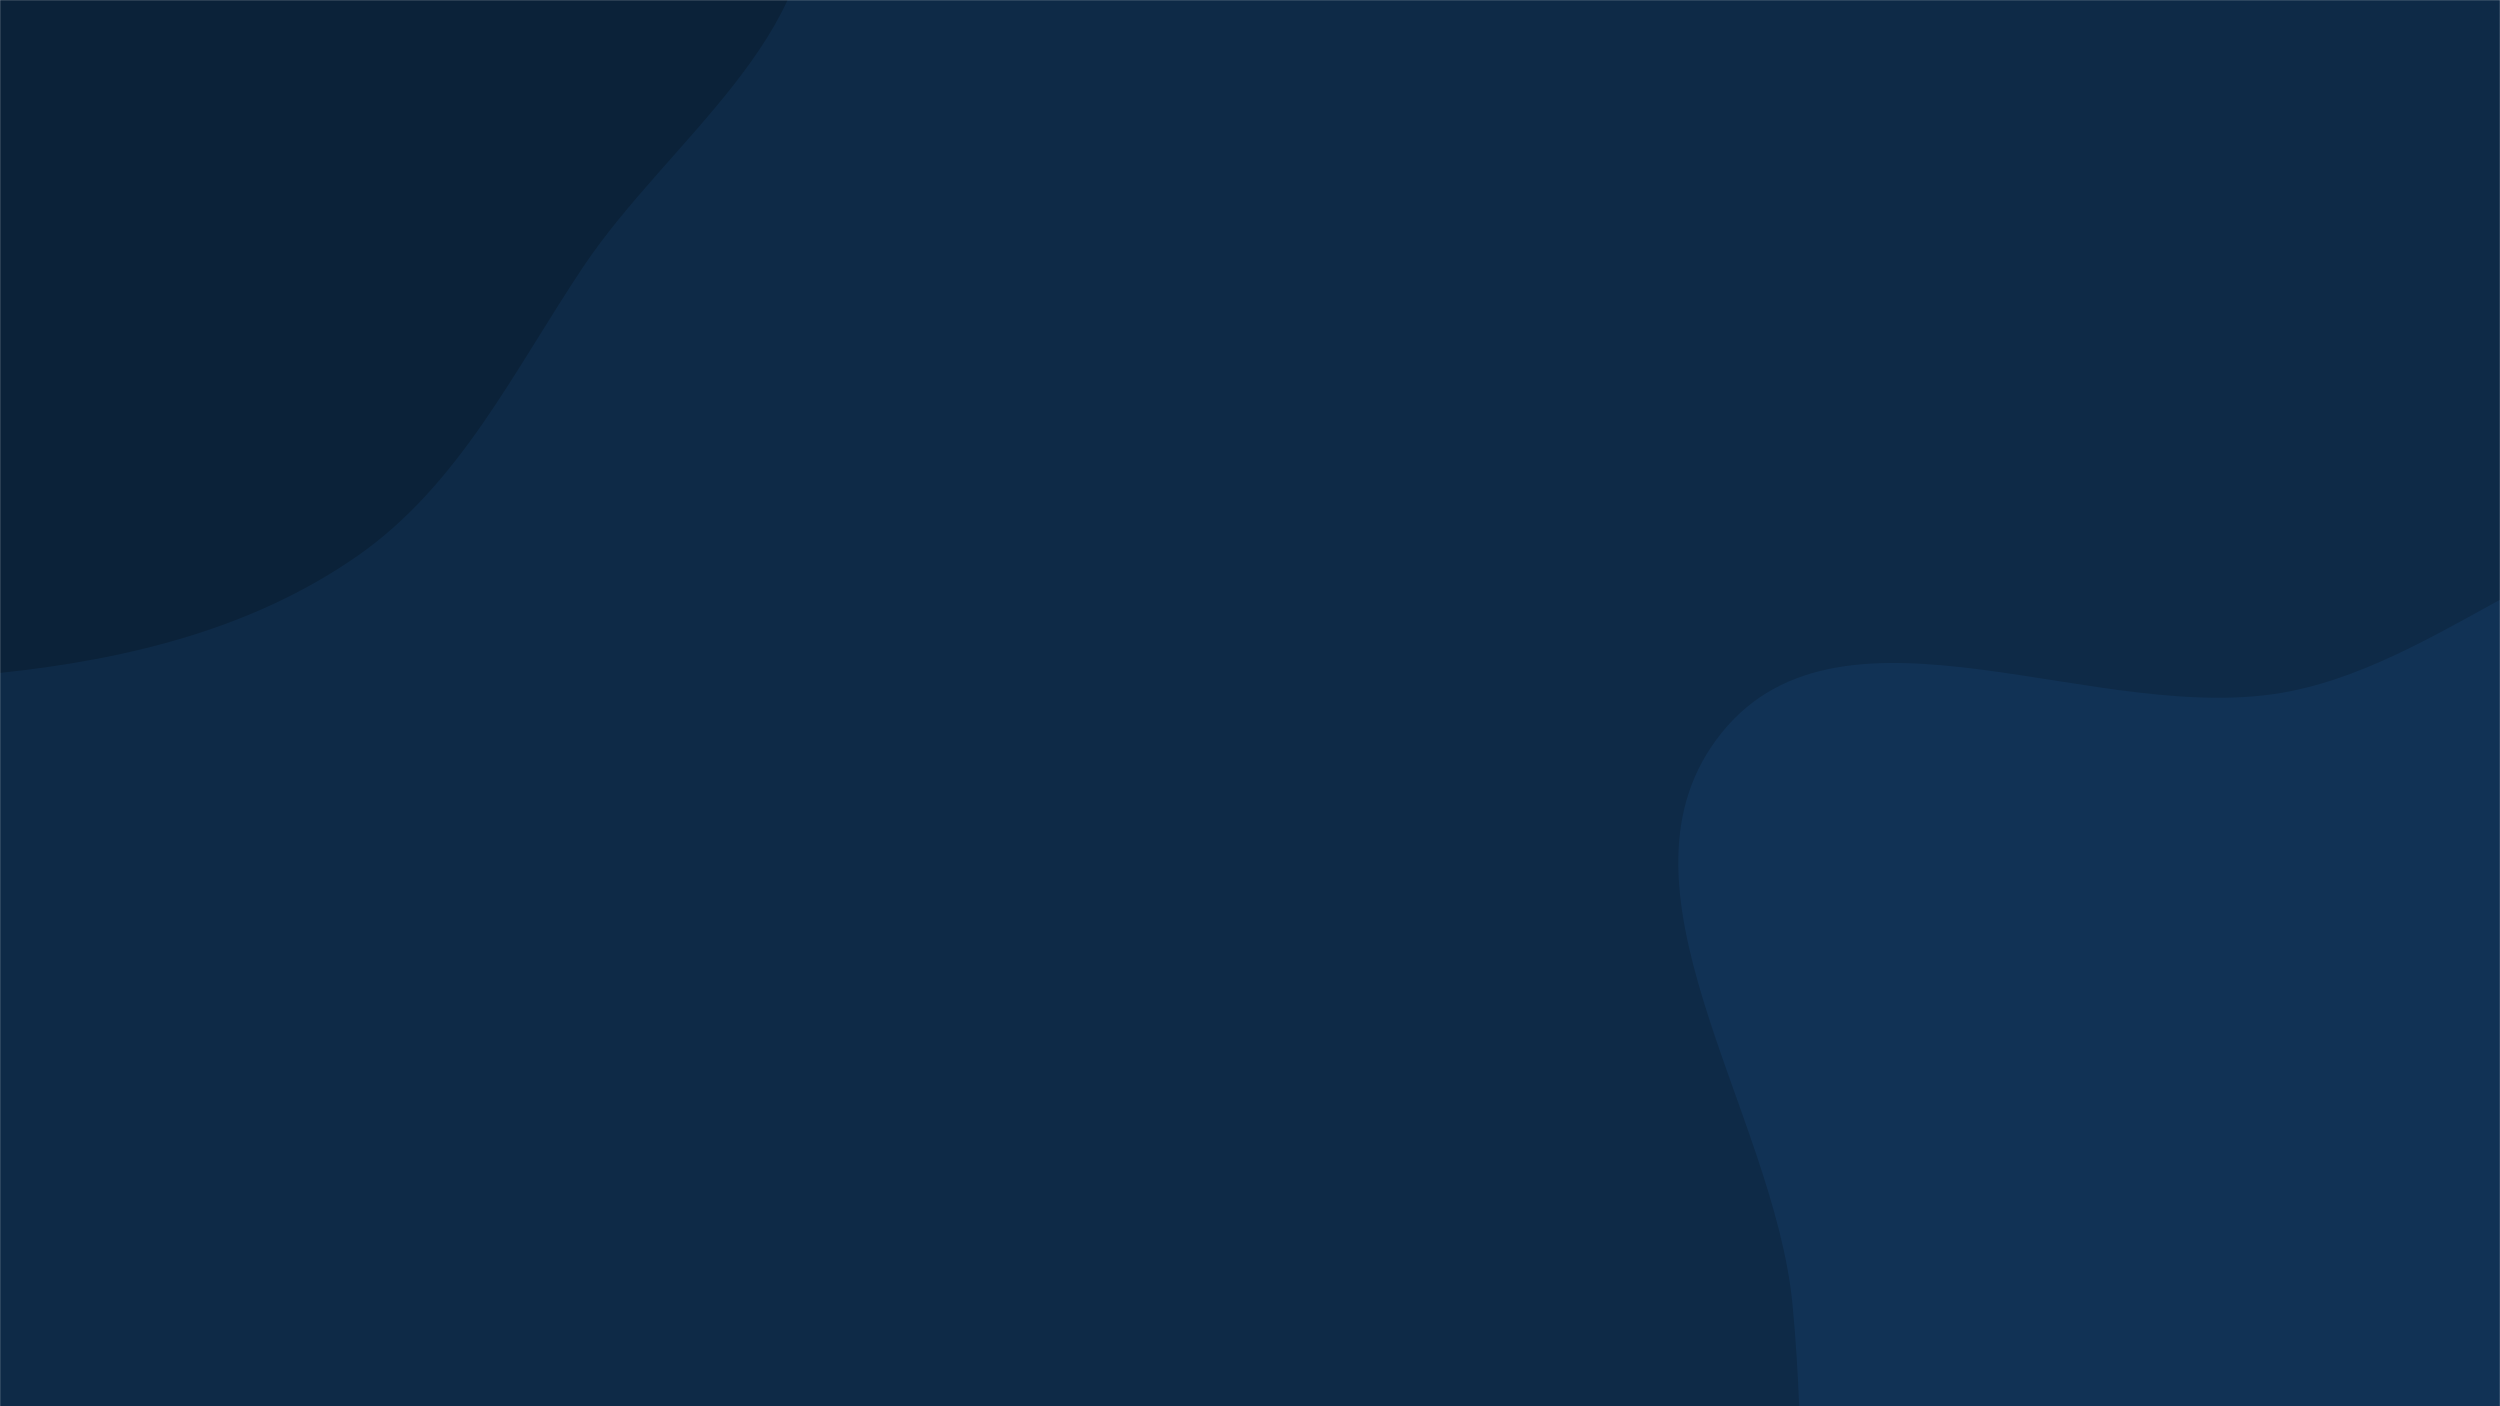 <svg xmlns="http://www.w3.org/2000/svg" version="1.1" xmlns:xlink="http://www.w3.org/1999/xlink" xmlns:svgjs="http://svgjs.com/svgjs" width="1920" height="1080" preserveAspectRatio="none" viewBox="0 0 1920 1080"><g mask="url(&quot;#SvgjsMask1020&quot;)" fill="none"><rect width="1920" height="1080" x="0" y="0" fill="#0e2a47"></rect><path d="M0,516.796C97.692,506.485,193.815,483.156,274.421,427.007C353.191,372.137,394.718,284.423,448.114,204.647C512.513,108.431,635.025,25.659,619.88,-89.125C604.765,-203.685,459.033,-245.173,377.906,-327.458C303.373,-403.054,255.101,-501.368,162.411,-553.122C54.553,-613.344,-69.446,-674.719,-189.11,-644.05C-309.369,-613.228,-377.863,-491.571,-455.556,-394.741C-530.442,-301.409,-640.222,-210.427,-632.866,-90.992C-625.461,29.25,-477.424,85.953,-419.447,191.555C-367.771,285.68,-399.215,423.355,-314.359,489.153C-229.513,554.943,-106.772,528.066,0,516.796" fill="#0b2239"></path><path d="M1920 1848.816C2060.563 1829.992 2165.013 1723.435 2286.65 1650.519 2412.913 1574.831 2593.691 1549.29 2647.952 1412.444 2702.419 1275.079 2586.713 1132.404 2548.712 989.605 2515.81 865.967 2515.351 732.862 2439.654 629.717 2360.606 522.006 2250.842 422.743 2118.622 403.557 1990.098 384.907 1886.136 505.513 1758.775 530.917 1612.863 560.022 1416.332 446.8 1322.589 562.34 1227.66 679.342 1362.197 851.907 1376.662 1001.88 1387.055 1109.627 1380.363 1212.31 1395.618 1319.477 1417.069 1470.164 1377.175 1649.841 1484.294 1757.972 1590.863 1865.548 1769.915 1868.916 1920 1848.816" fill="#113255"></path></g><defs><mask id="SvgjsMask1020"><rect width="1920" height="1080" fill="#ffffff"></rect></mask></defs></svg>